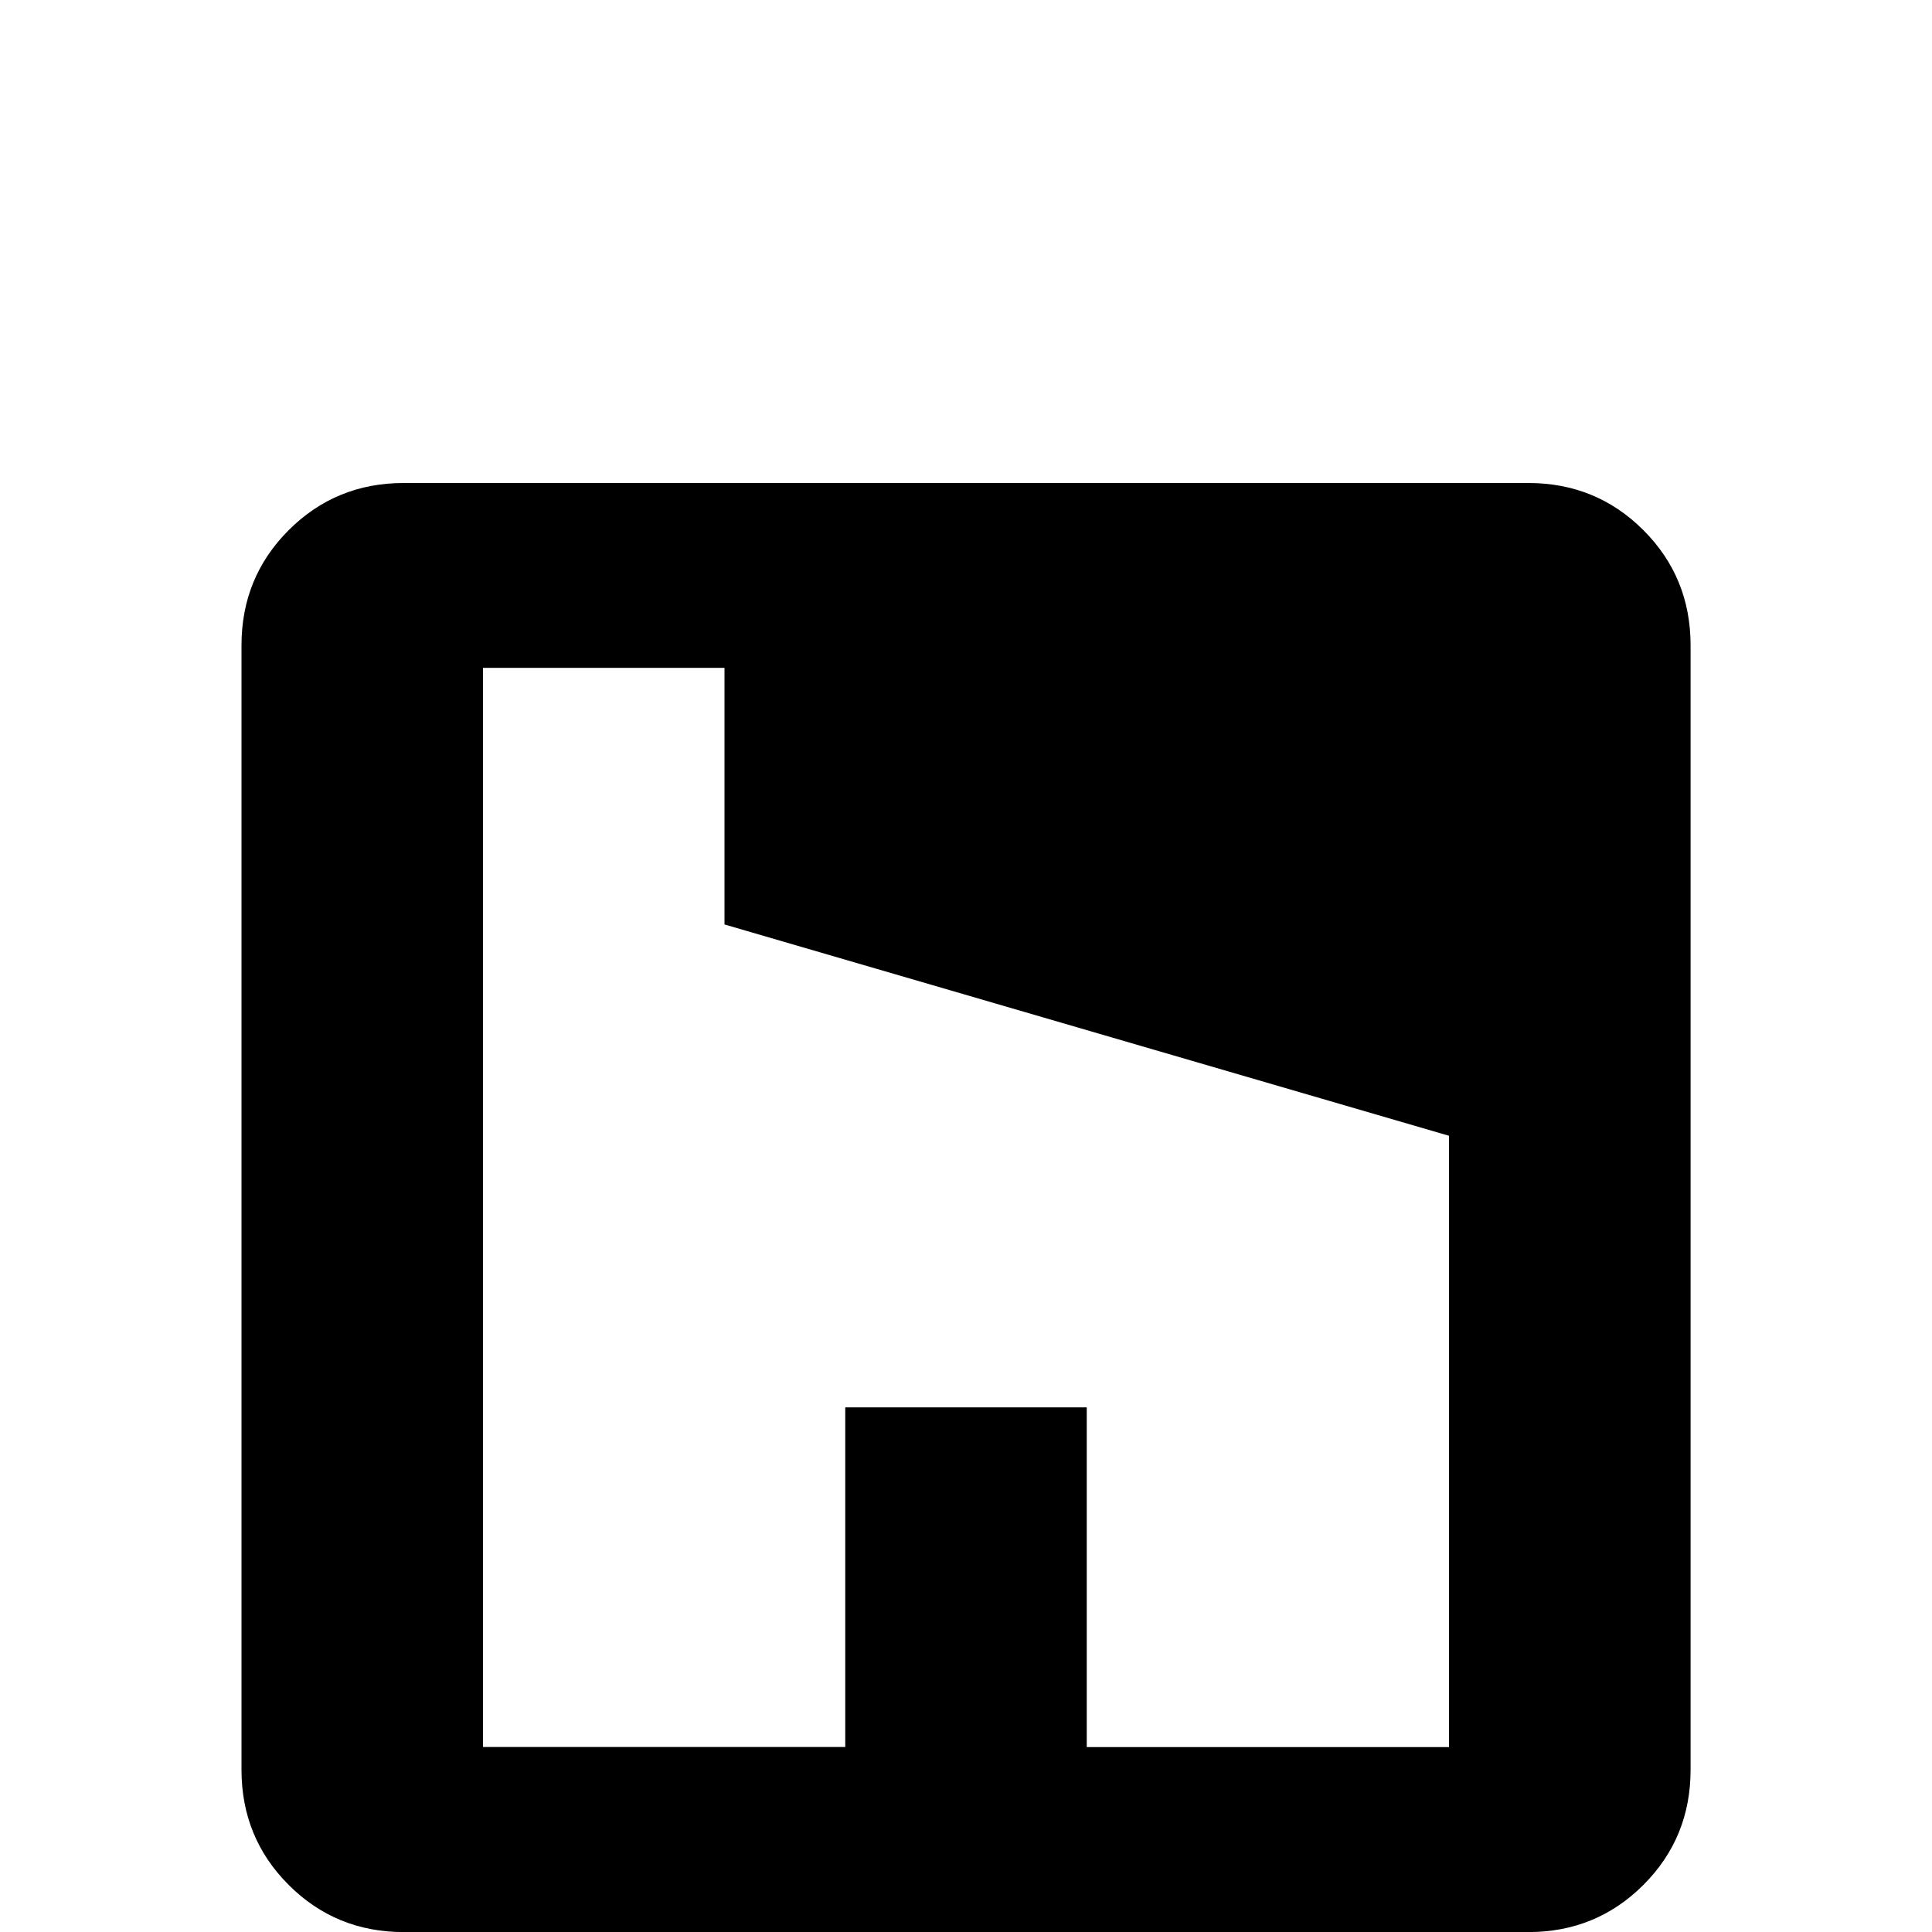 <!-- Generated by IcoMoon.io -->
<svg version="1.1" xmlns="http://www.w3.org/2000/svg" width="24" height="24" viewBox="0 0 24 24">
<title>houzz_box</title>
<path d="M5.016 6h13.969q0.844 0 1.43 0.586t0.586 1.43v13.969q0 0.844-0.586 1.43t-1.43 0.586h-13.969q-0.844 0-1.43-0.586t-0.586-1.43v-13.969q0-0.844 0.586-1.43t1.43-0.586zM13.5 21.703h4.5v-7.594l-9-2.625v-3.188h-3v13.406h4.5v-4.219h3v4.219z"></path>
</svg>
